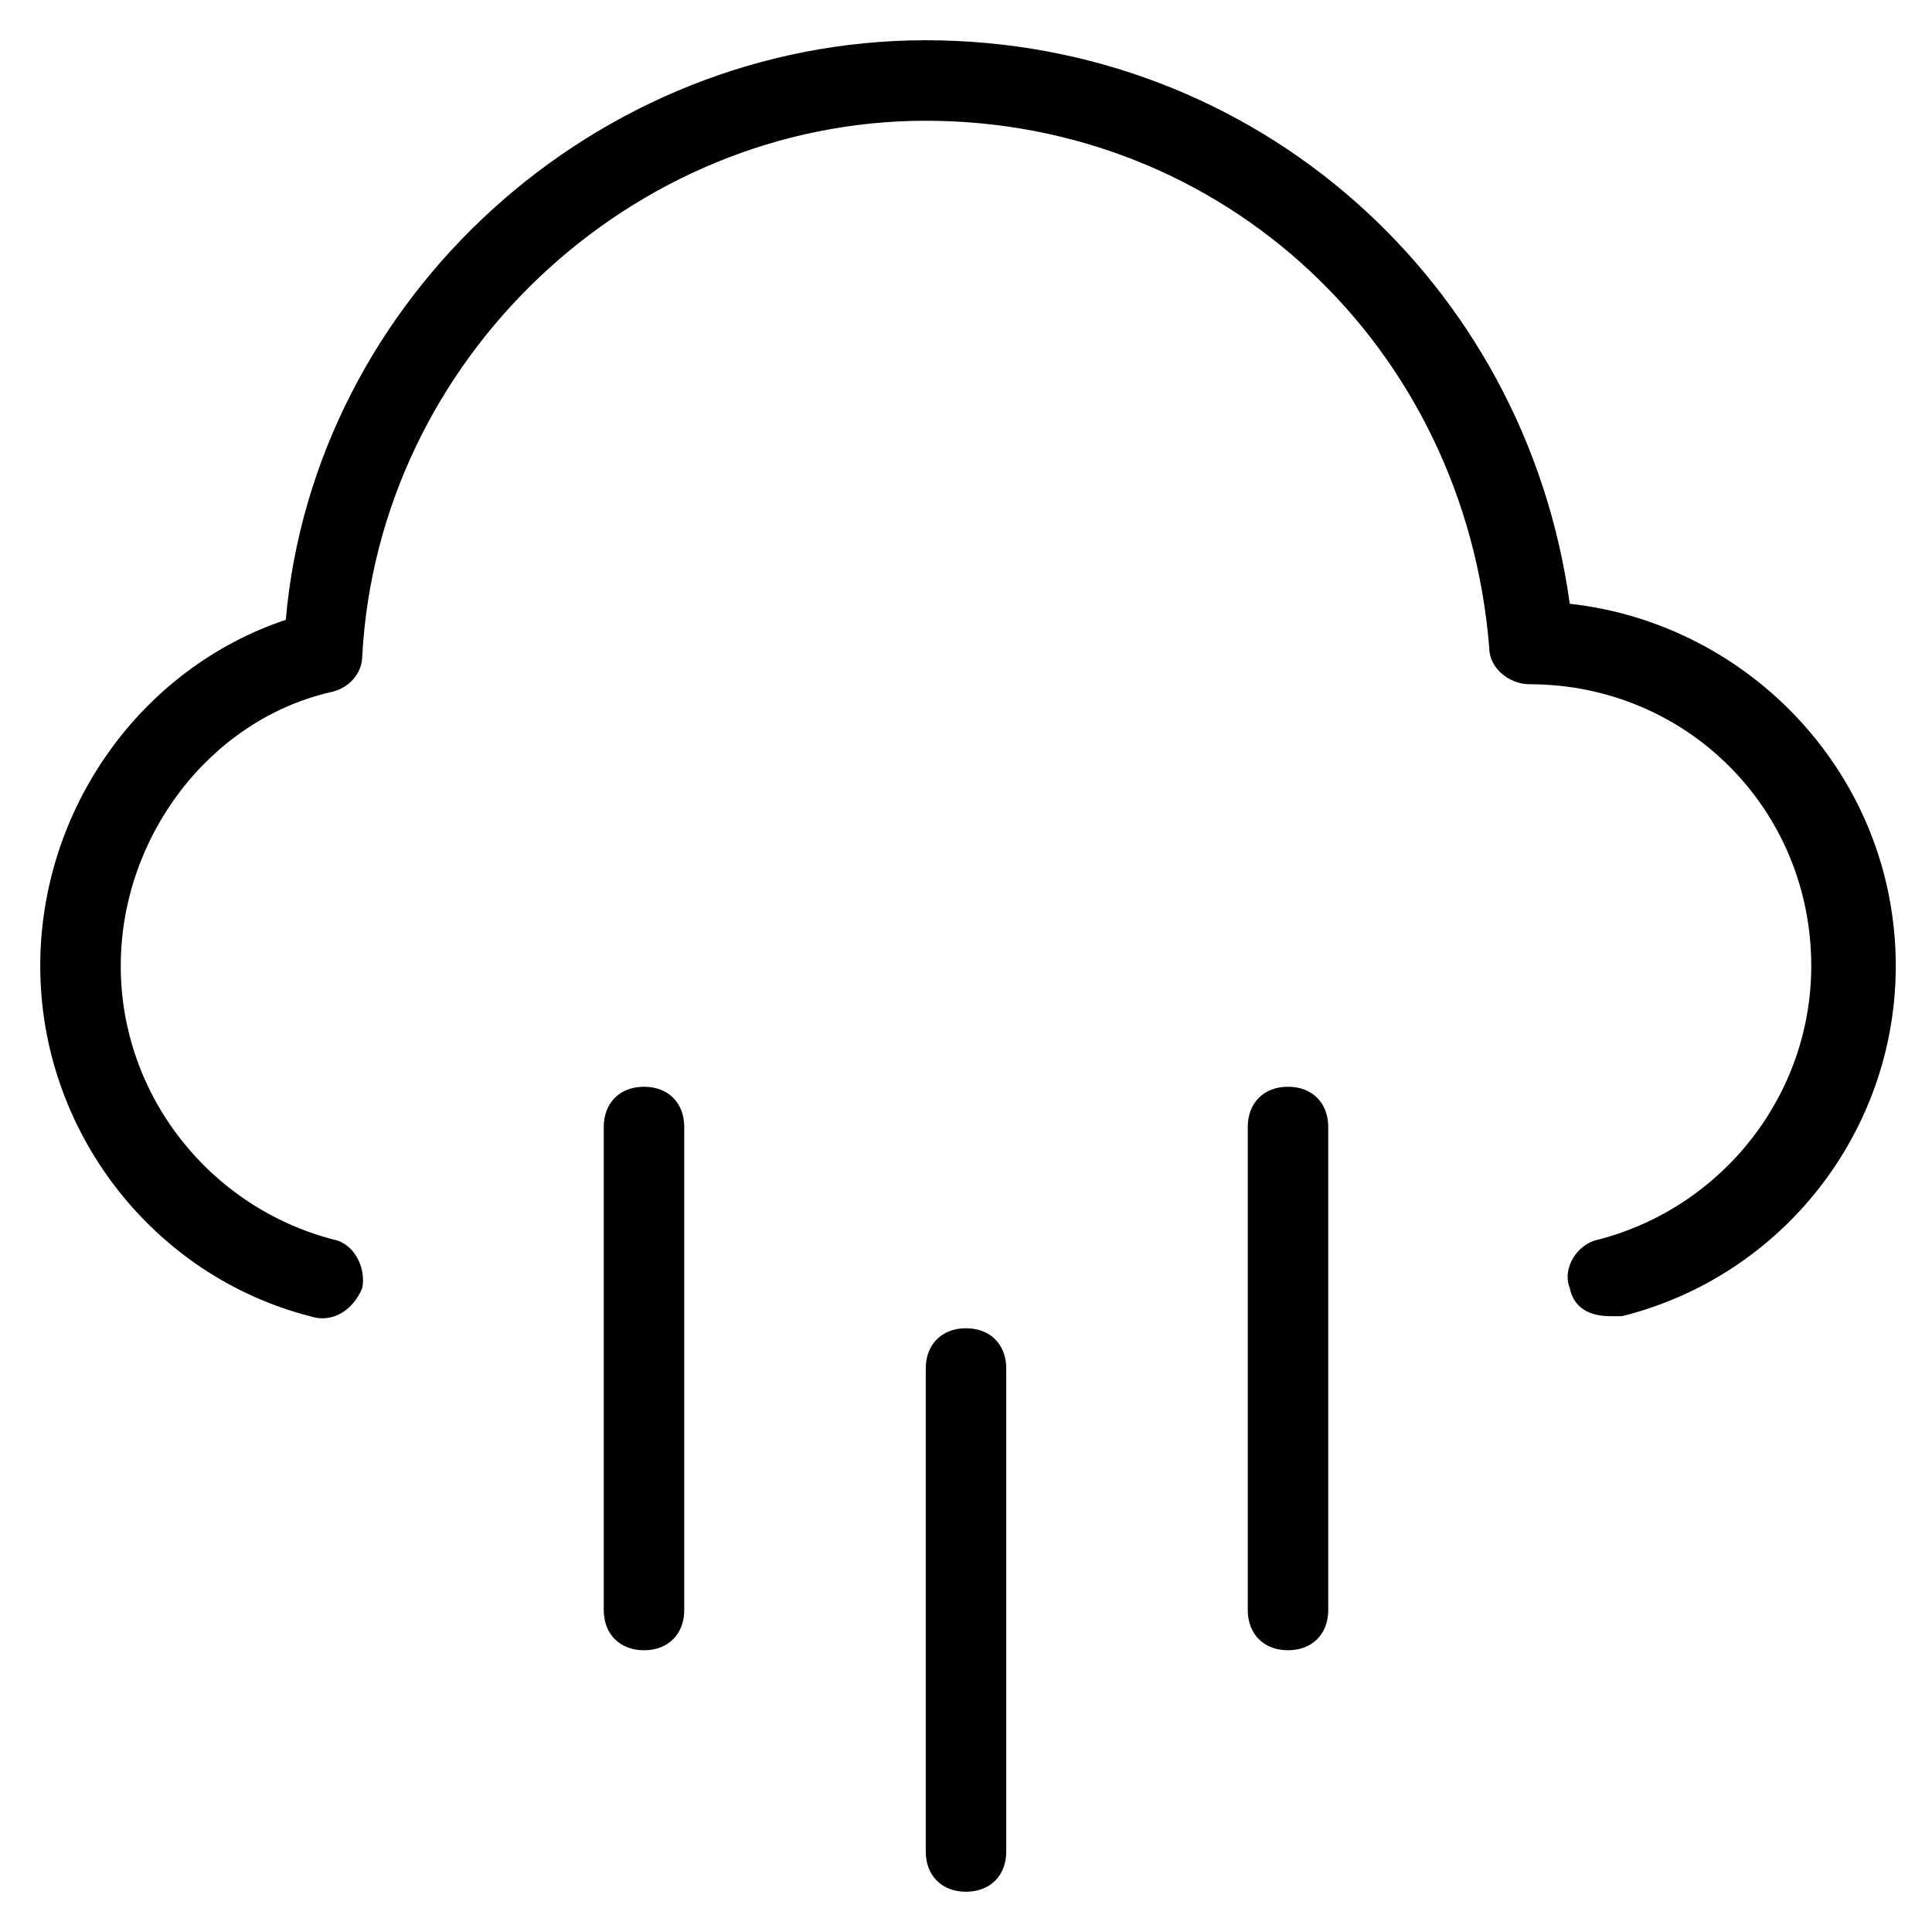 <?xml version="1.0" encoding="utf-8"?>
<!-- Generator: Adobe Illustrator 19.1.0, SVG Export Plug-In . SVG Version: 6.00 Build 0)  -->
<!DOCTYPE svg PUBLIC "-//W3C//DTD SVG 1.1//EN" "http://www.w3.org/Graphics/SVG/1.1/DTD/svg11.dtd">
<svg version="1.1" id="Layer_2" xmlns="http://www.w3.org/2000/svg" xmlns:xlink="http://www.w3.org/1999/xlink" x="0px" y="0px"
	 width="48px" height="48px" viewBox="0 0 48 48" enable-background="new 0 0 48 48" xml:space="preserve">
<path d="M7.7,32.7C8.3,32.9,8.8,32.5,9,32c0.1-0.5-0.2-1.1-0.7-1.2C5.2,30,3,27.2,3,24c0-3.2,2.2-6.1,5.2-6.8
	C8.7,17.1,9,16.7,9,16.3C9.4,8.9,15.7,3,23,3c7.4,0,13.4,5.6,14,13.1c0,0.5,0.5,0.9,1,0.9c3.9,0,7,3.1,7,7c0,3.2-2.2,6-5.3,6.8
	c-0.5,0.1-0.9,0.7-0.7,1.2c0.1,0.5,0.5,0.7,1,0.7c0.1,0,0.2,0,0.3,0c4-1,6.8-4.6,6.8-8.7c0-4.7-3.6-8.5-8.1-9C37.9,7,31.2,1,23,1
	C14.8,1,7.8,7.4,7.1,15.4C3.5,16.6,1,20.1,1,24C1,28.1,3.8,31.7,7.7,32.7z"/>
<path d="M25,46V34c0-0.6-0.4-1-1-1s-1,0.4-1,1v12c0,0.6,0.4,1,1,1S25,46.6,25,46z"/>
<path d="M17,40V28c0-0.6-0.4-1-1-1s-1,0.4-1,1v12c0,0.6,0.4,1,1,1S17,40.6,17,40z"/>
<path d="M33,40V28c0-0.6-0.4-1-1-1s-1,0.4-1,1v12c0,0.6,0.4,1,1,1S33,40.6,33,40z"/>
</svg>

